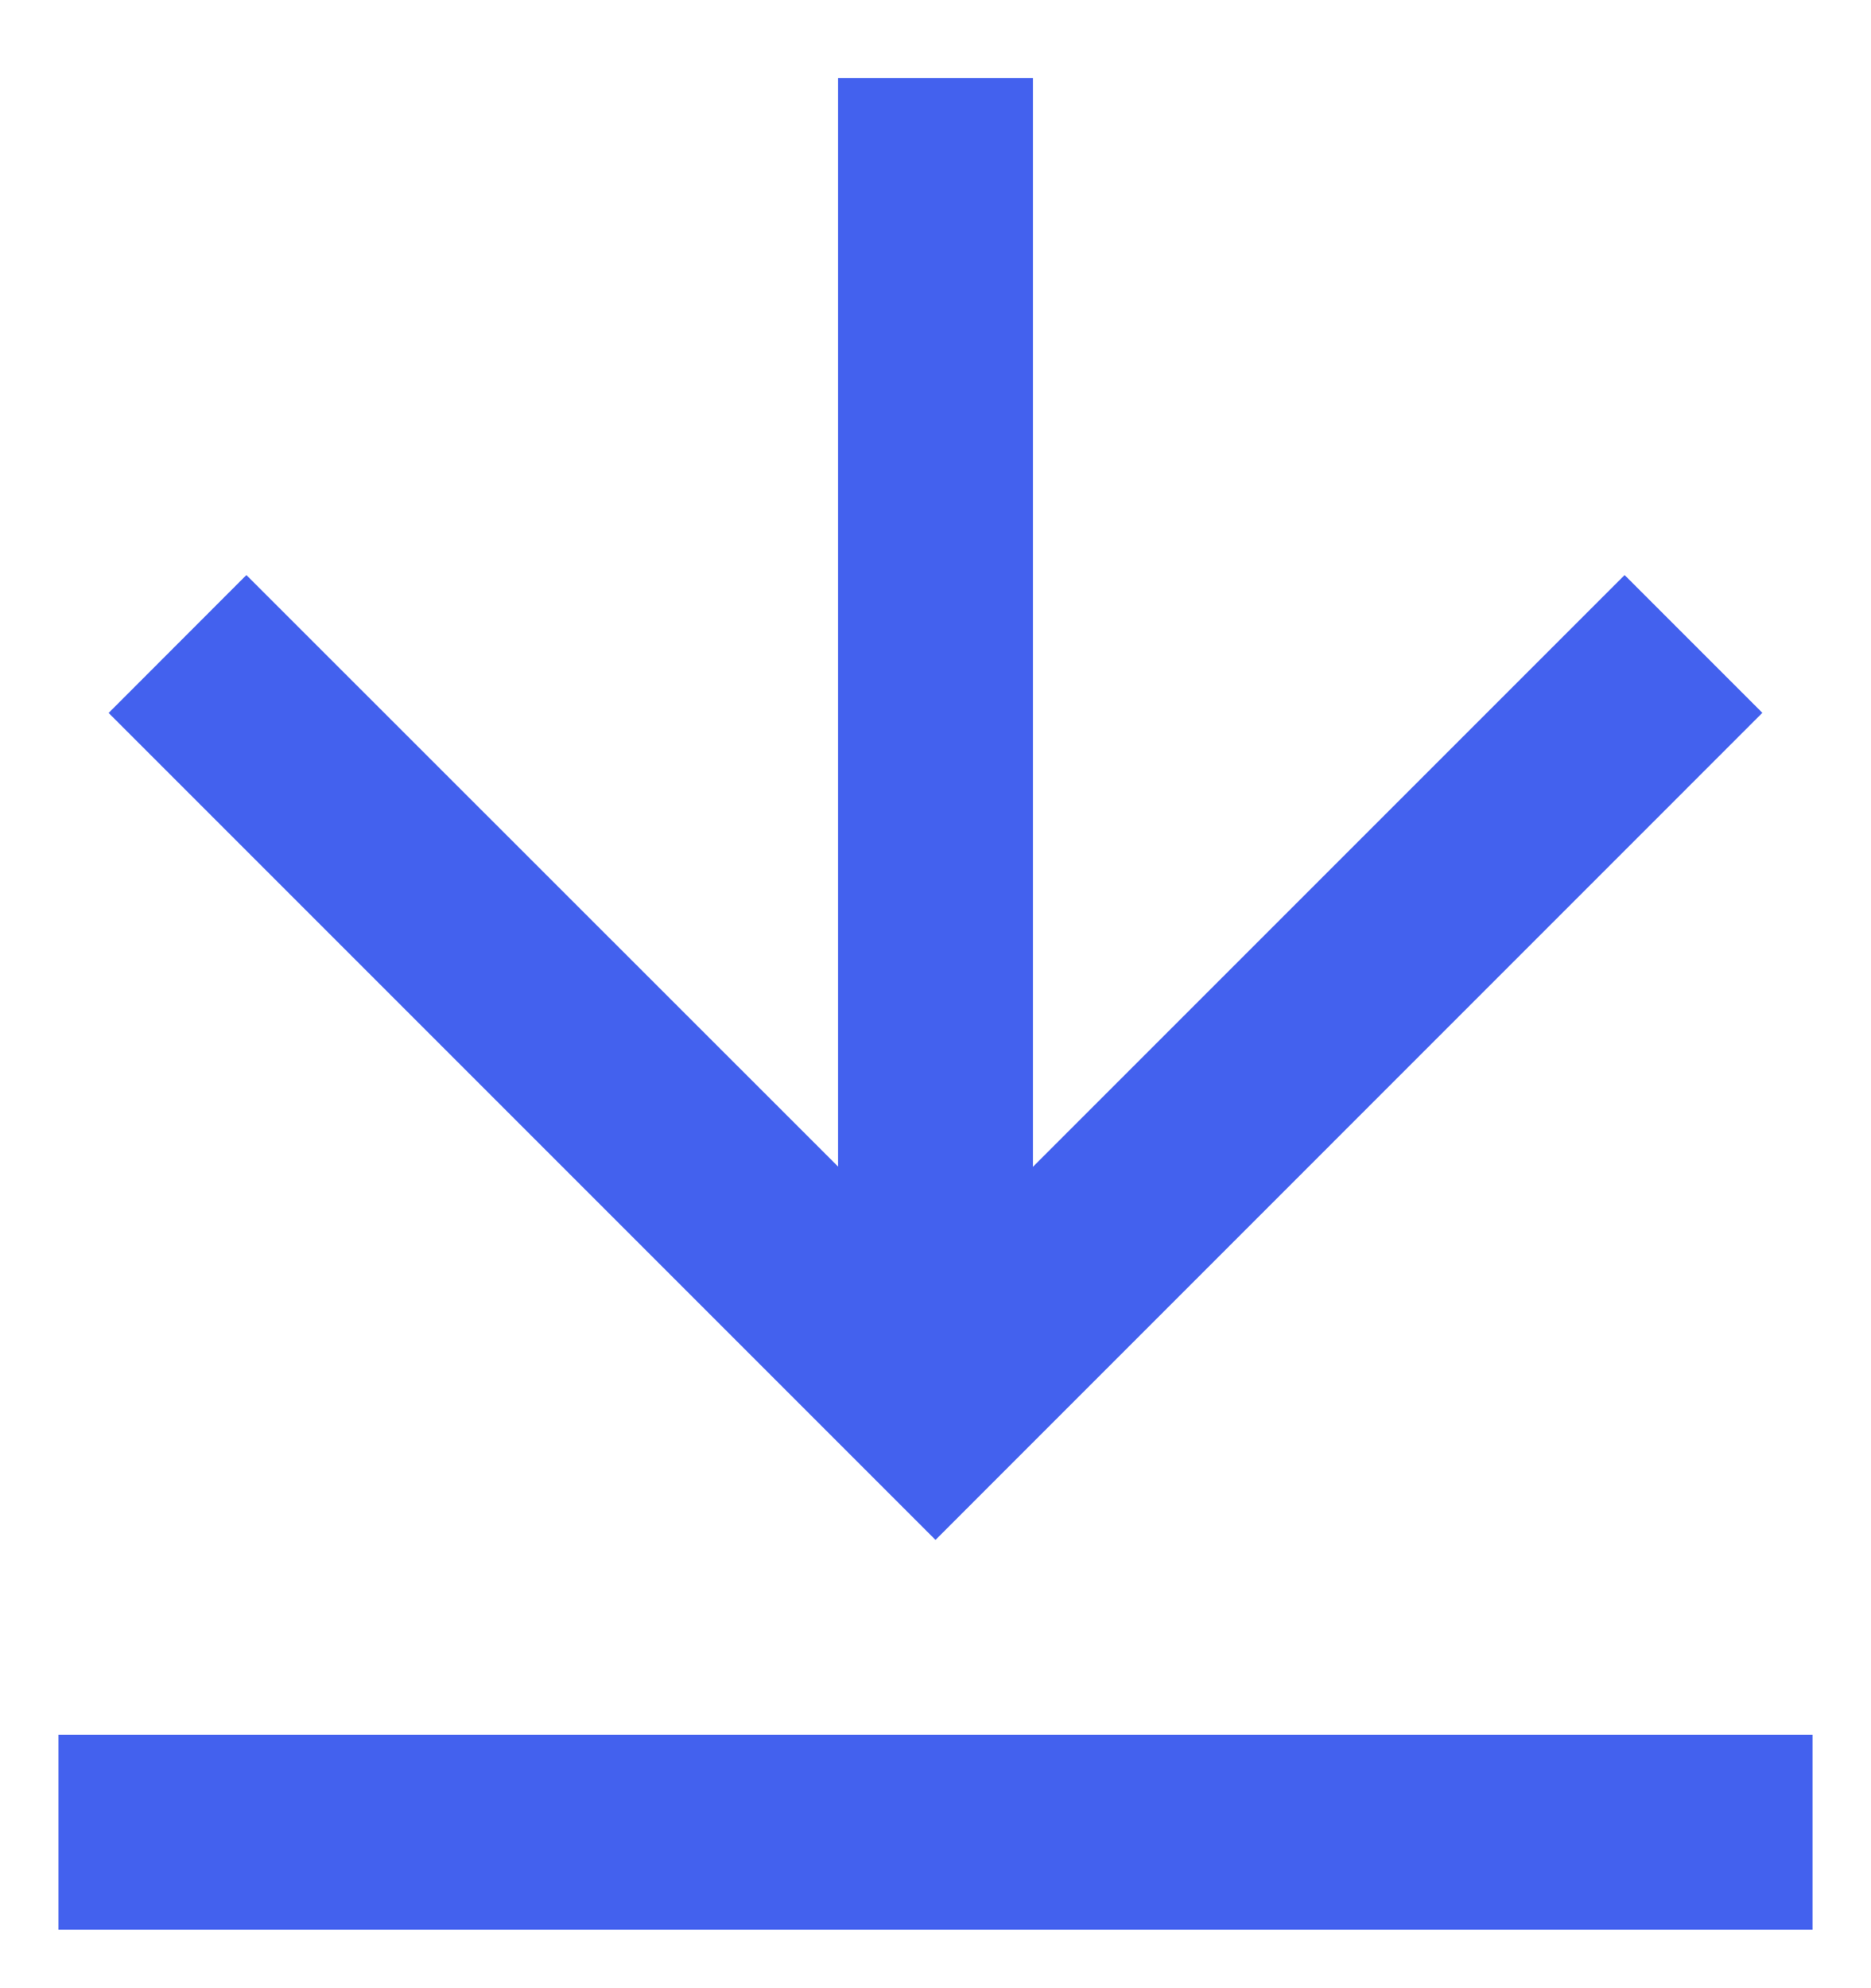 <svg width="16" height="17" viewBox="0 0 16 17" fill="none" xmlns="http://www.w3.org/2000/svg">
<path d="M0.5 14.834H15.5V16.5H0.5V14.834ZM8.833 9.977L13.893 4.917L15.071 6.095L8 13.167L0.929 6.096L2.107 4.917L7.167 9.975V0.667H8.833V9.977Z" fill="#4361EE"/>
</svg>
